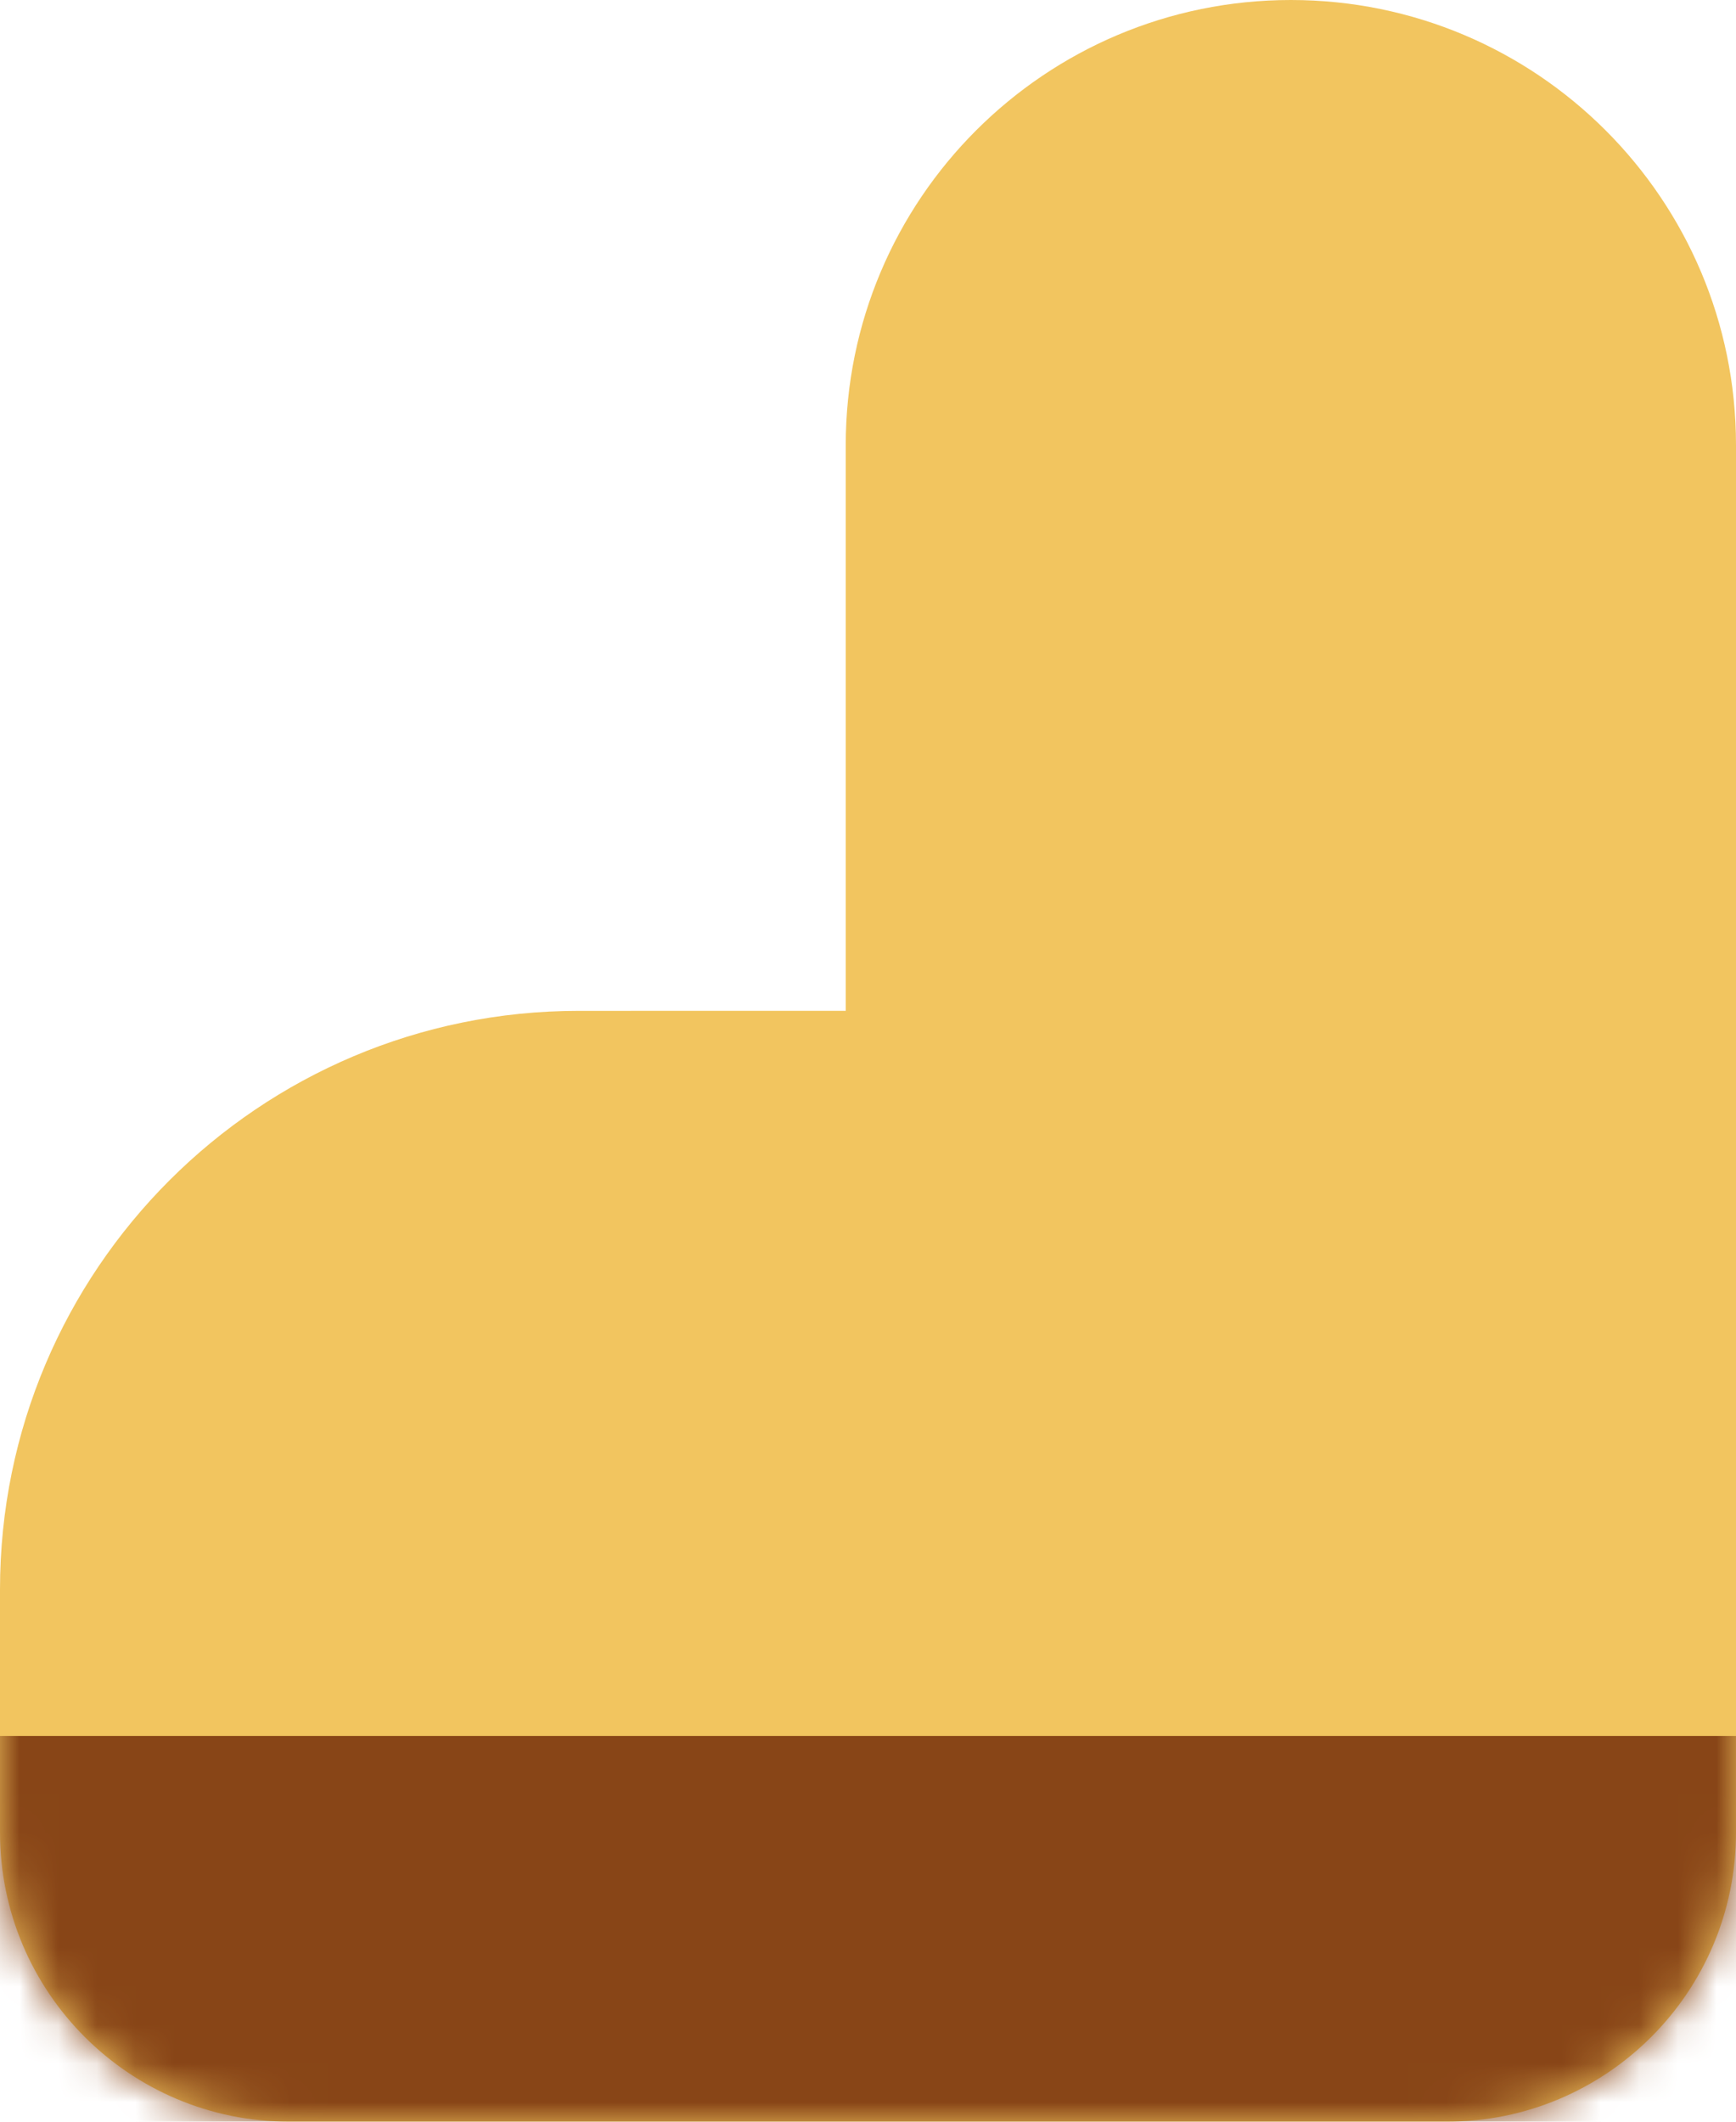 <svg xmlns="http://www.w3.org/2000/svg" xmlns:xlink="http://www.w3.org/1999/xlink" width="45" height="55" viewBox="0 0 45 55">
    <defs>
        <path id="8mvkyqvdha" d="M0 41.204c0-8.285 6.716-15 15-15l6.923-.001V11.538C21.923 5.166 27.09 0 33.462 0 39.834 0 45 5.166 45 11.538V47.5c0 4.142-3.358 7.5-7.5 7.5h-30C3.358 55 0 51.642 0 47.5v-6.296z"/>
    </defs>
    <g fill="none" fill-rule="evenodd">
        <g>
            <g>
                <g transform="translate(-221 -884) translate(221 884)">
                    <mask id="bcq2hmt0pb" fill="#fff">
                        <use xlink:href="#8mvkyqvdha"/>
                    </mask>
                    <use fill="#F2C55F" xlink:href="#8mvkyqvdha"/>
                    <path fill="#884517" d="M-3 45H46V55H-3z" mask="url(#bcq2hmt0pb)"/>
                </g>
            </g>
        </g>
    </g>
</svg>
